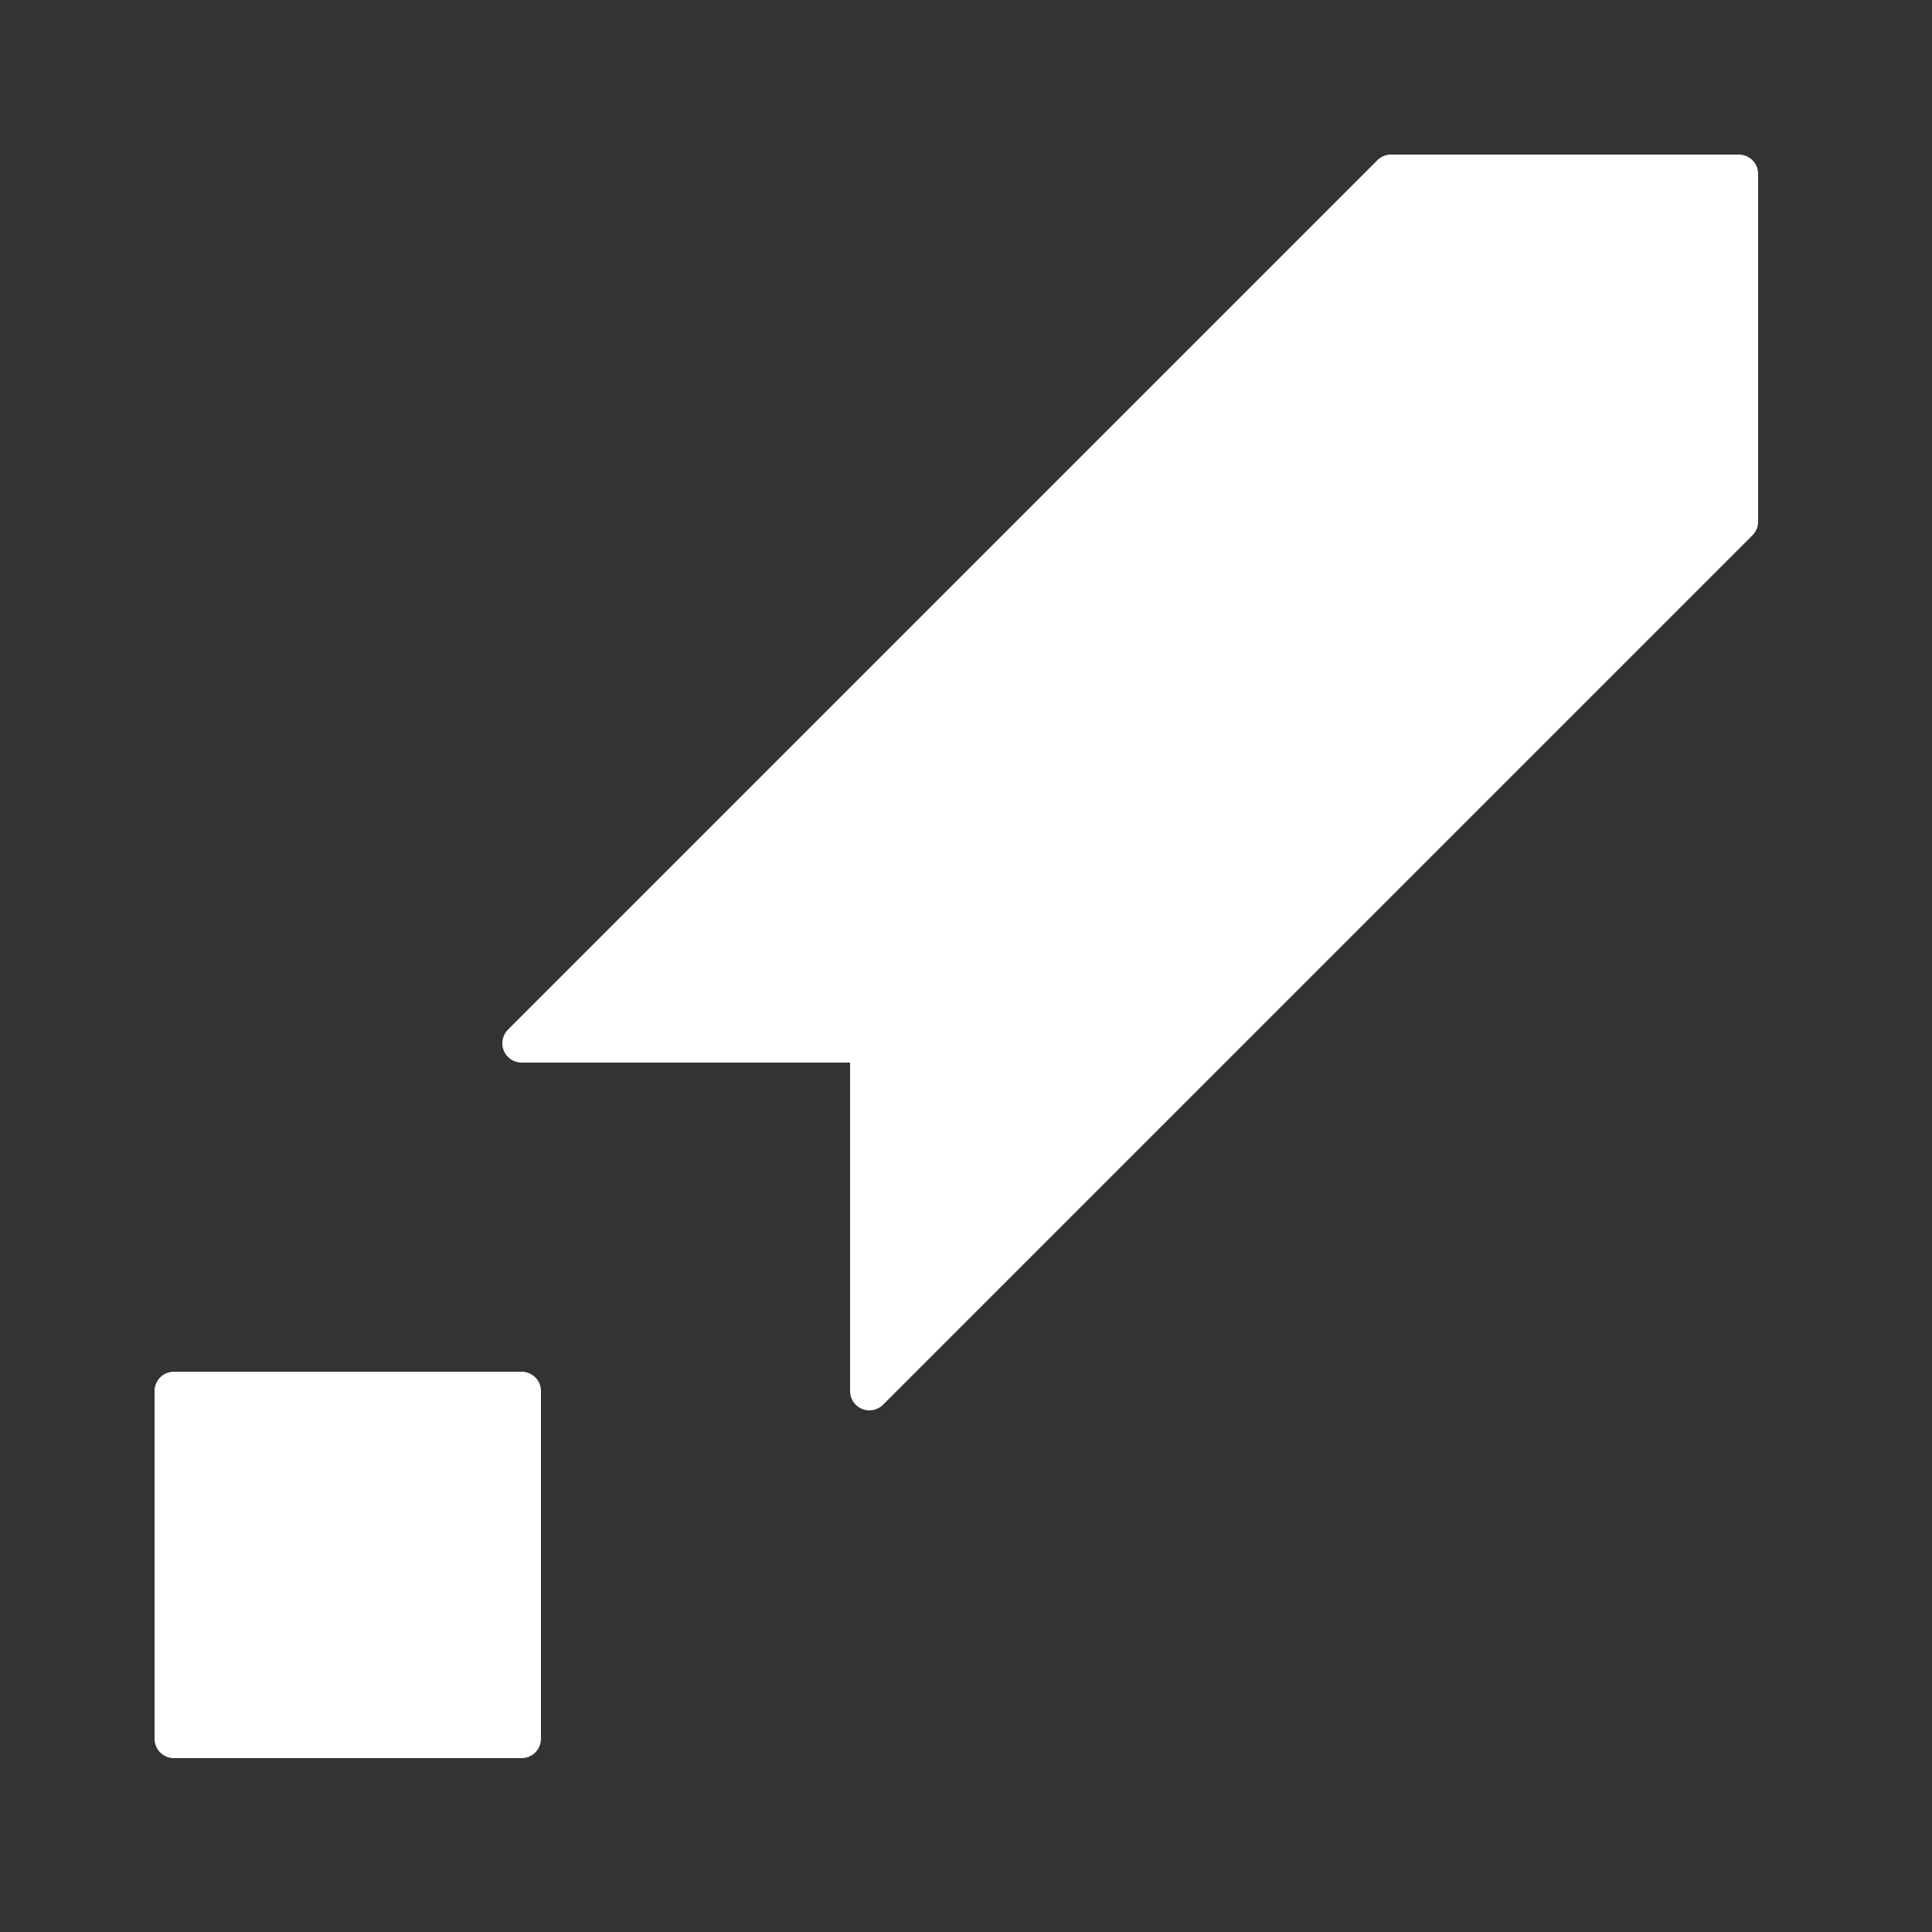 <?xml version="1.0" encoding="utf-8"?>
<!-- Generator: Adobe Illustrator 22.1.0, SVG Export Plug-In . SVG Version: 6.00 Build 0)  -->
<svg version="1.1" xmlns="http://www.w3.org/2000/svg" xmlns:xlink="http://www.w3.org/1999/xlink" x="0px" y="0px"
	 viewBox="0 0 100 100" style="enable-background:new 0 0 100 100;" xml:space="preserve">
<rect x="0" y="0" width="100" height="100" fill="#333333" stroke="none"/>
<style type="text/css">
	.st0{fill:#FFFFFF;stroke:#FFFFFF;stroke-width:2;stroke-linecap:round;stroke-linejoin:round;stroke-miterlimit:10;}
	.st1{display:none;}
	
		.st2{display:inline;fill:#FFFFFF;stroke:#FFFFFF;stroke-width:2;stroke-linecap:round;stroke-linejoin:round;stroke-miterlimit:10;}
	.st3{display:inline;fill:none;stroke:#FFFFFF;stroke-width:2;stroke-linecap:round;stroke-linejoin:round;stroke-miterlimit:10;}
</style>
<g id="Cut">
	<rect x="9" y="72" class="st0" width="18" height="18"/>
	<polygon class="st0" points="45,54 27,54 72,9 90,9 90,27 45,72 	"/>
</g>
<g id="Poison" class="st1">
	<polygon class="st2" points="9,90 9,72 27,90 	"/>
	<polygon class="st2" points="27,72 27,54 54,27 72,27 72,45 45,72 	"/>
	<line class="st2" x1="90" y1="9" x2="72" y2="27"/>
</g>
<g id="Burn" class="st1">
	<polygon class="st2" points="9,72 27,90 27,72 	"/>
	<polygon class="st2" points="45,54 27,54 54,27 72,27 72,45 45,72 	"/>
	<polyline class="st3" points="72,9 90,9 90,27 	"/>
</g>
</svg>
